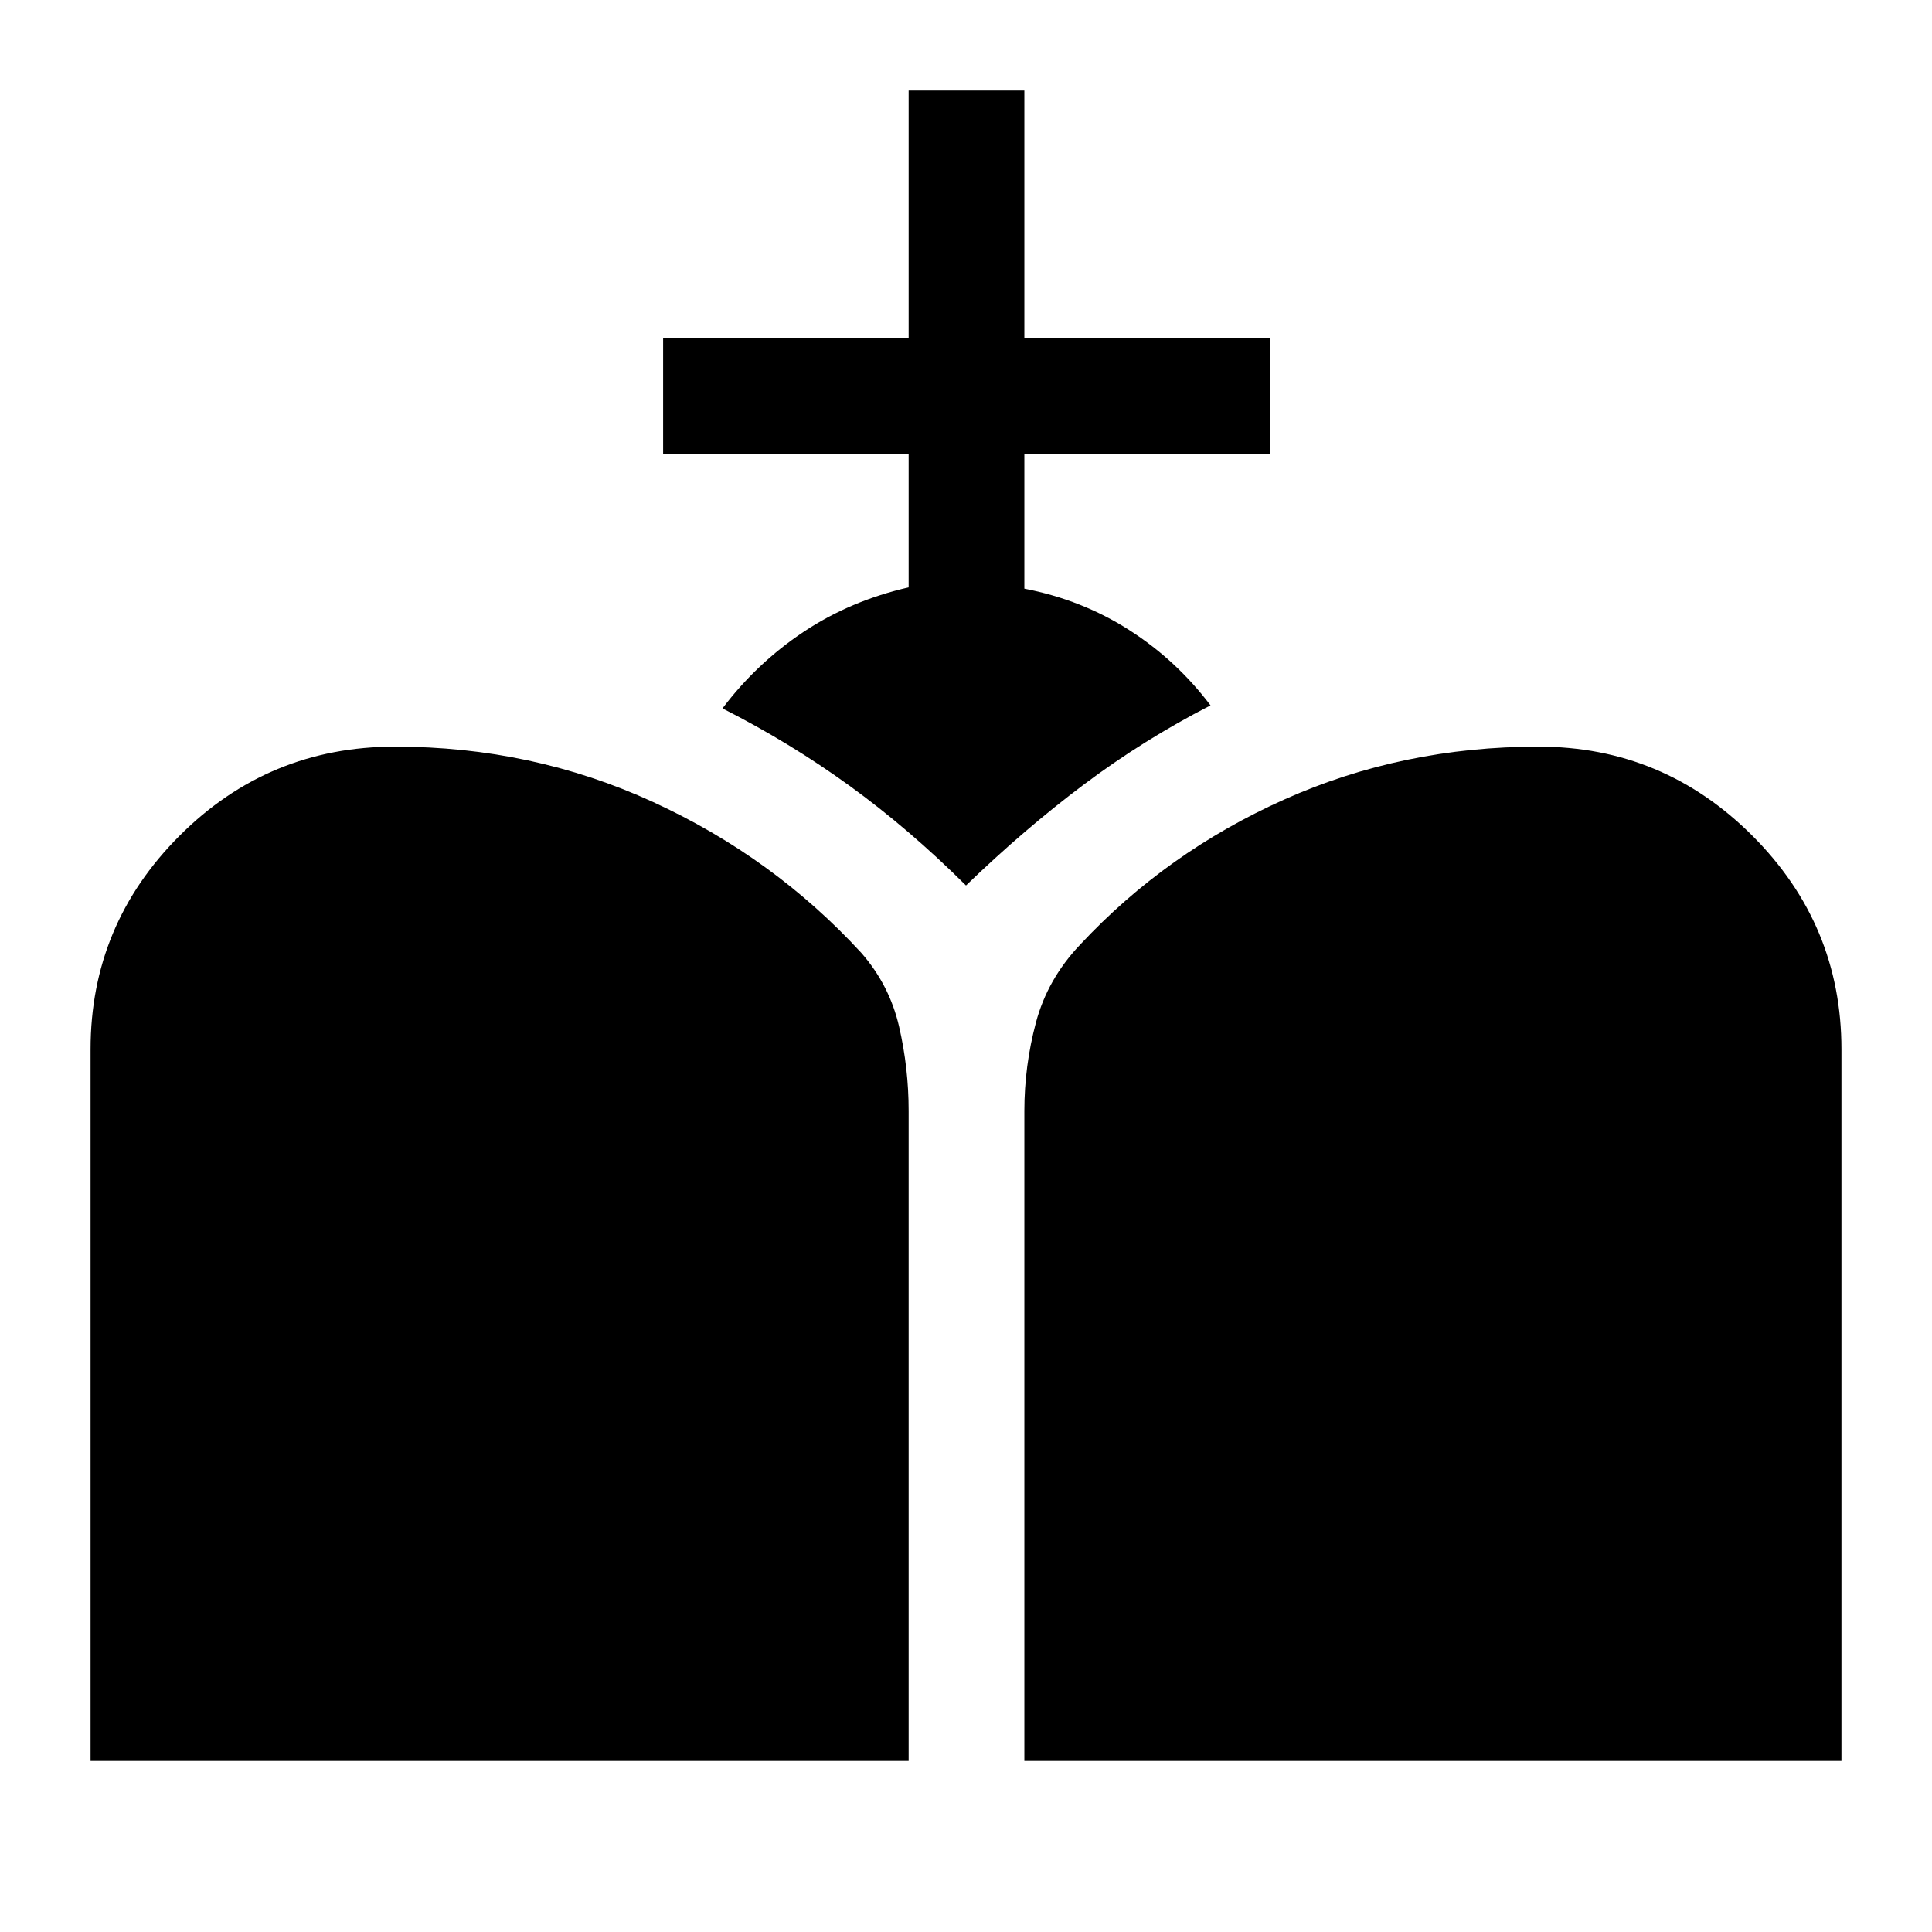 <svg xmlns="http://www.w3.org/2000/svg" height="48" viewBox="0 -960 960 960" width="48"><path d="M509-85v-323q0-22.34 5.75-43.92 5.75-21.58 21.87-38.58 42.88-46 101.59-72.25Q696.91-589 764.5-589q61.94 0 106.22 44.25T915-438.63V-85H509ZM45-85v-353.63q0-61.87 44.25-106.12Q133.5-589 196.25-589q68.25 0 128.17 27.48Q384.33-534.04 428-486.5q14 16 18.75 36.59 4.75 20.58 4.75 41.91v323H45Zm406.5-583.15v-66.35h-122V-792h122v-123H509v123h122v57.5H509v67q28.5 5.5 52 20.5t40.5 37.5q-33.35 17.13-62.93 39.32Q509-548 480-520q-28.35-28.19-57.92-49.59Q392.5-591 359-608q17-22.5 40.25-38t52.25-22.15Z"/></svg>